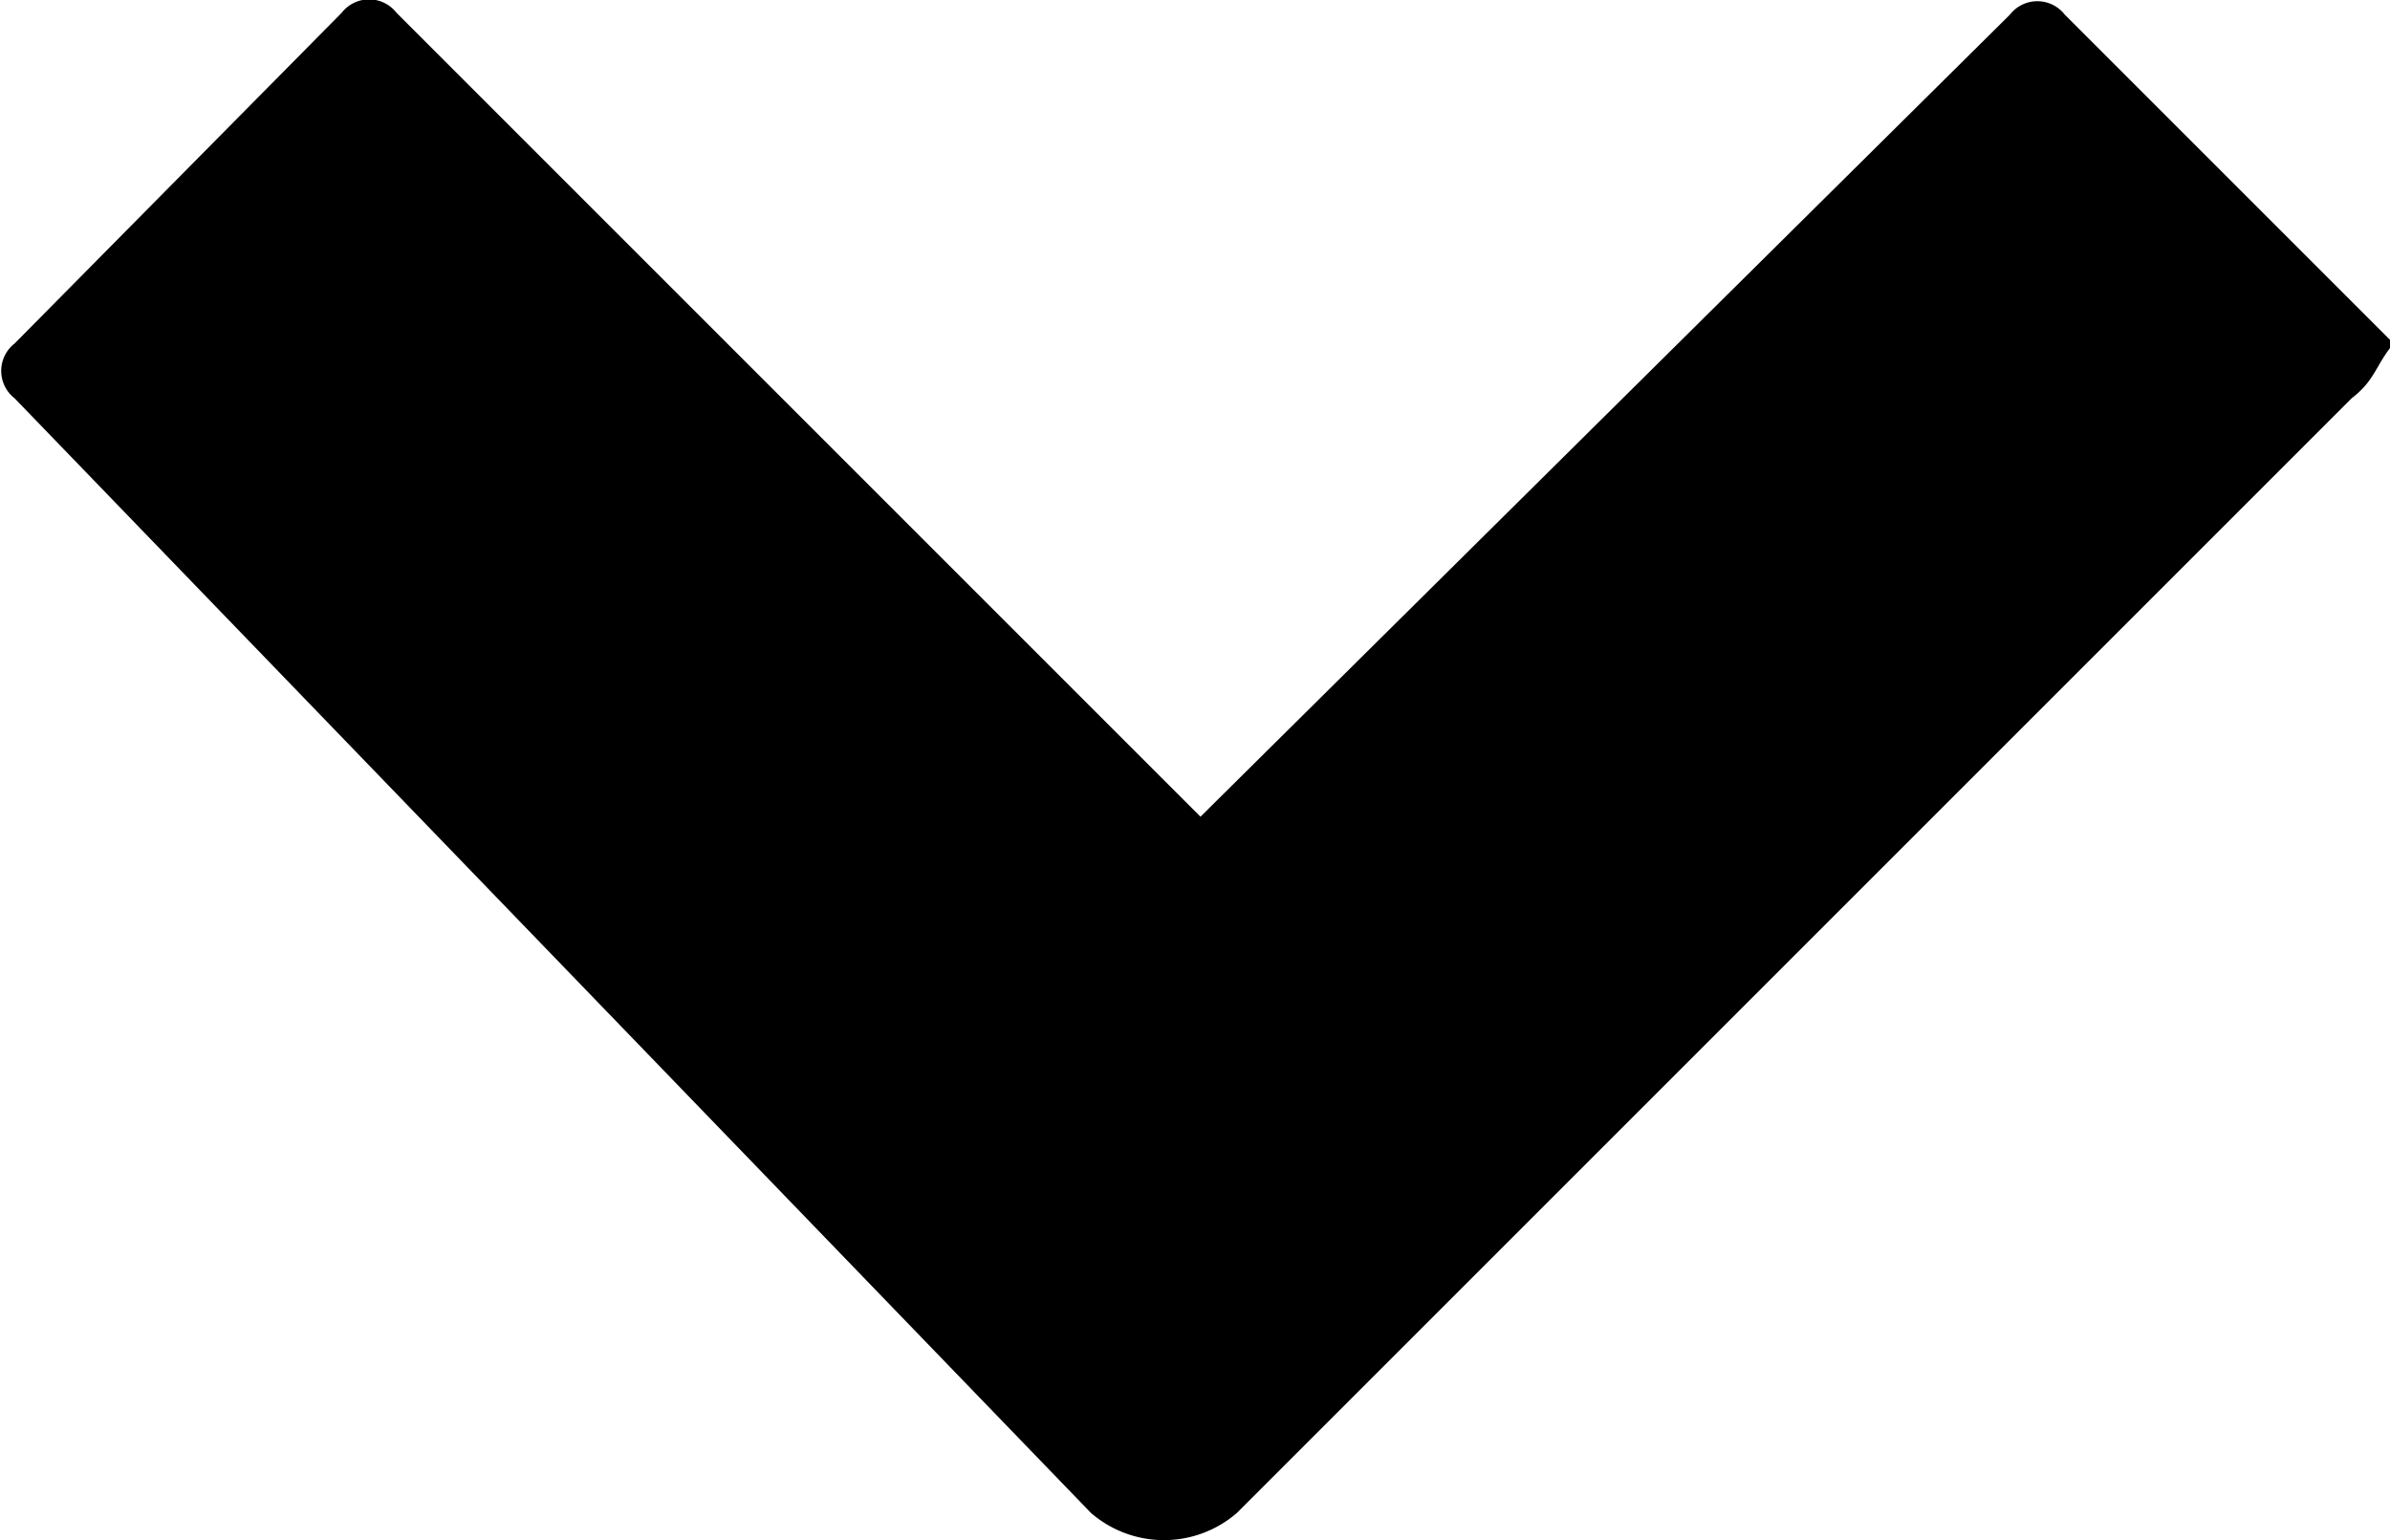 <svg xmlns="http://www.w3.org/2000/svg" width="13.08" height="8.43" viewBox="0 0 13.08 8.43"><title>i-arrow</title><path d="M12.87 2.18l-6.1 6.1a.61.61 0 0 1-.8 0L.08 2.18a.19.19 0 0 1 0-.3L1.87.07a.19.19 0 0 1 .3 0l4.4 4.4L11 .08a.19.19 0 0 1 .3 0l1.8 1.8c-.1.12-.1.2-.23.3z" data-name="Ebene 1"/></svg>